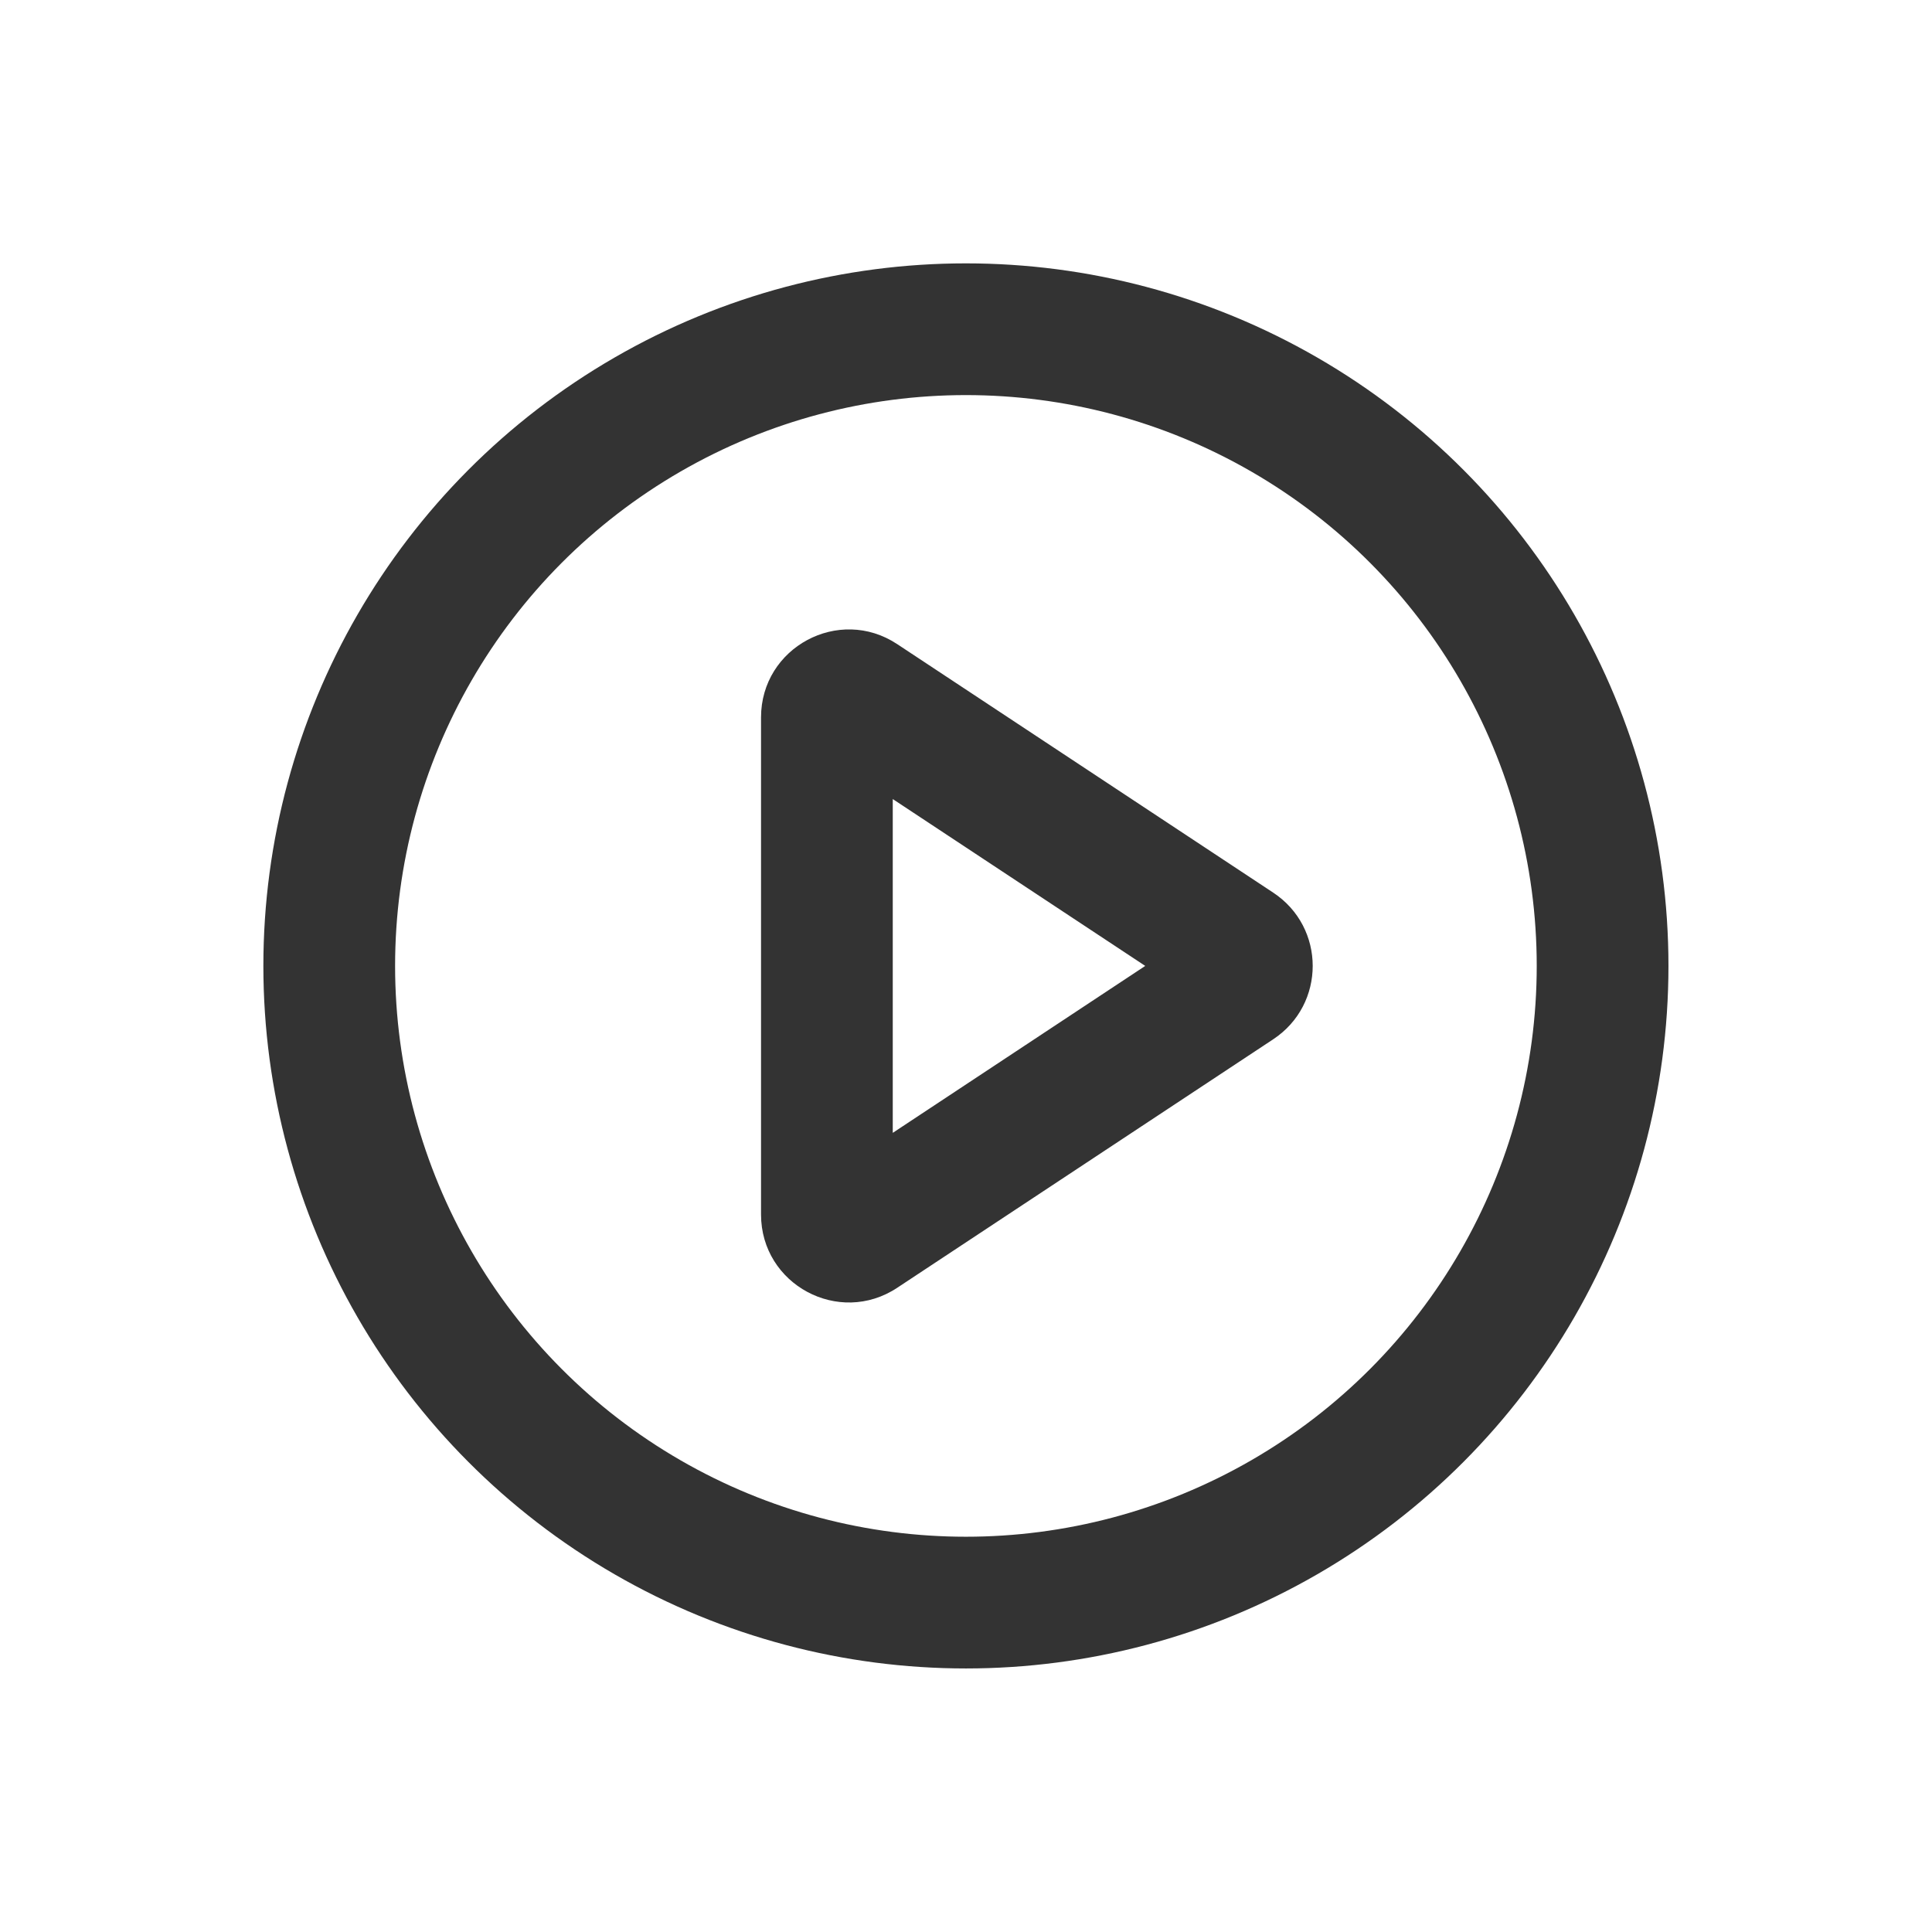 <svg xmlns="http://www.w3.org/2000/svg" width="22" height="22" viewBox="0 0 22 22">
  <defs>
    <style>
      .cls-1 {
        fill: #fff;
        stroke: #707070;
        opacity: 0;
      }

      .cls-2, .cls-3, .cls-5 {
        fill: none;
      }

      .cls-2 {
        stroke: #333;
        stroke-width: 1.5px;
      }

      .cls-4, .cls-6 {
        stroke: none;
      }

      .cls-6 {
        fill: #333;
      }
    </style>
  </defs>
  <g id="组_19265" data-name="组 19265" transform="translate(-1062 -165)">
    <g id="组_19246" data-name="组 19246" transform="translate(481 -201)">
      <g id="矩形_13146" data-name="矩形 13146" class="cls-1" transform="translate(581 366)">
        <rect class="cls-4" width="22" height="22"/>
        <rect class="cls-5" x="0.5" y="0.5" width="21" height="21"/>
      </g>
    </g>
    <g id="组_3947" data-name="组 3947" transform="translate(819.539 121.539)">
      <g id="椭圆_376" data-name="椭圆 376" class="cls-2" transform="translate(245.46 46.46)">
        <circle class="cls-4" cx="8" cy="8" r="8"/>
        <circle class="cls-5" cx="8" cy="8" r="7.25"/>
      </g>
      <g id="多边形_18" data-name="多边形 18" class="cls-3" transform="translate(258.222 49.77) rotate(90)">
        <path class="cls-4" d="M3.856,1.262a1,1,0,0,1,1.668,0L8.355,5.544A1,1,0,0,1,7.521,7.1H1.86a1,1,0,0,1-.834-1.551Z"/>
        <path class="cls-6" d="M 4.69 2.72 L 2.79 5.595 L 6.591 5.595 L 4.69 2.72 M 4.69 0.813 C 5.009 0.813 5.327 0.963 5.525 1.262 L 8.355 5.544 C 8.795 6.208 8.318 7.095 7.521 7.095 L 1.86 7.095 C 1.063 7.095 0.586 6.208 1.026 5.544 L 3.856 1.262 C 4.054 0.963 4.372 0.813 4.69 0.813 Z"/>
      </g>
    </g>
  </g>
</svg>
